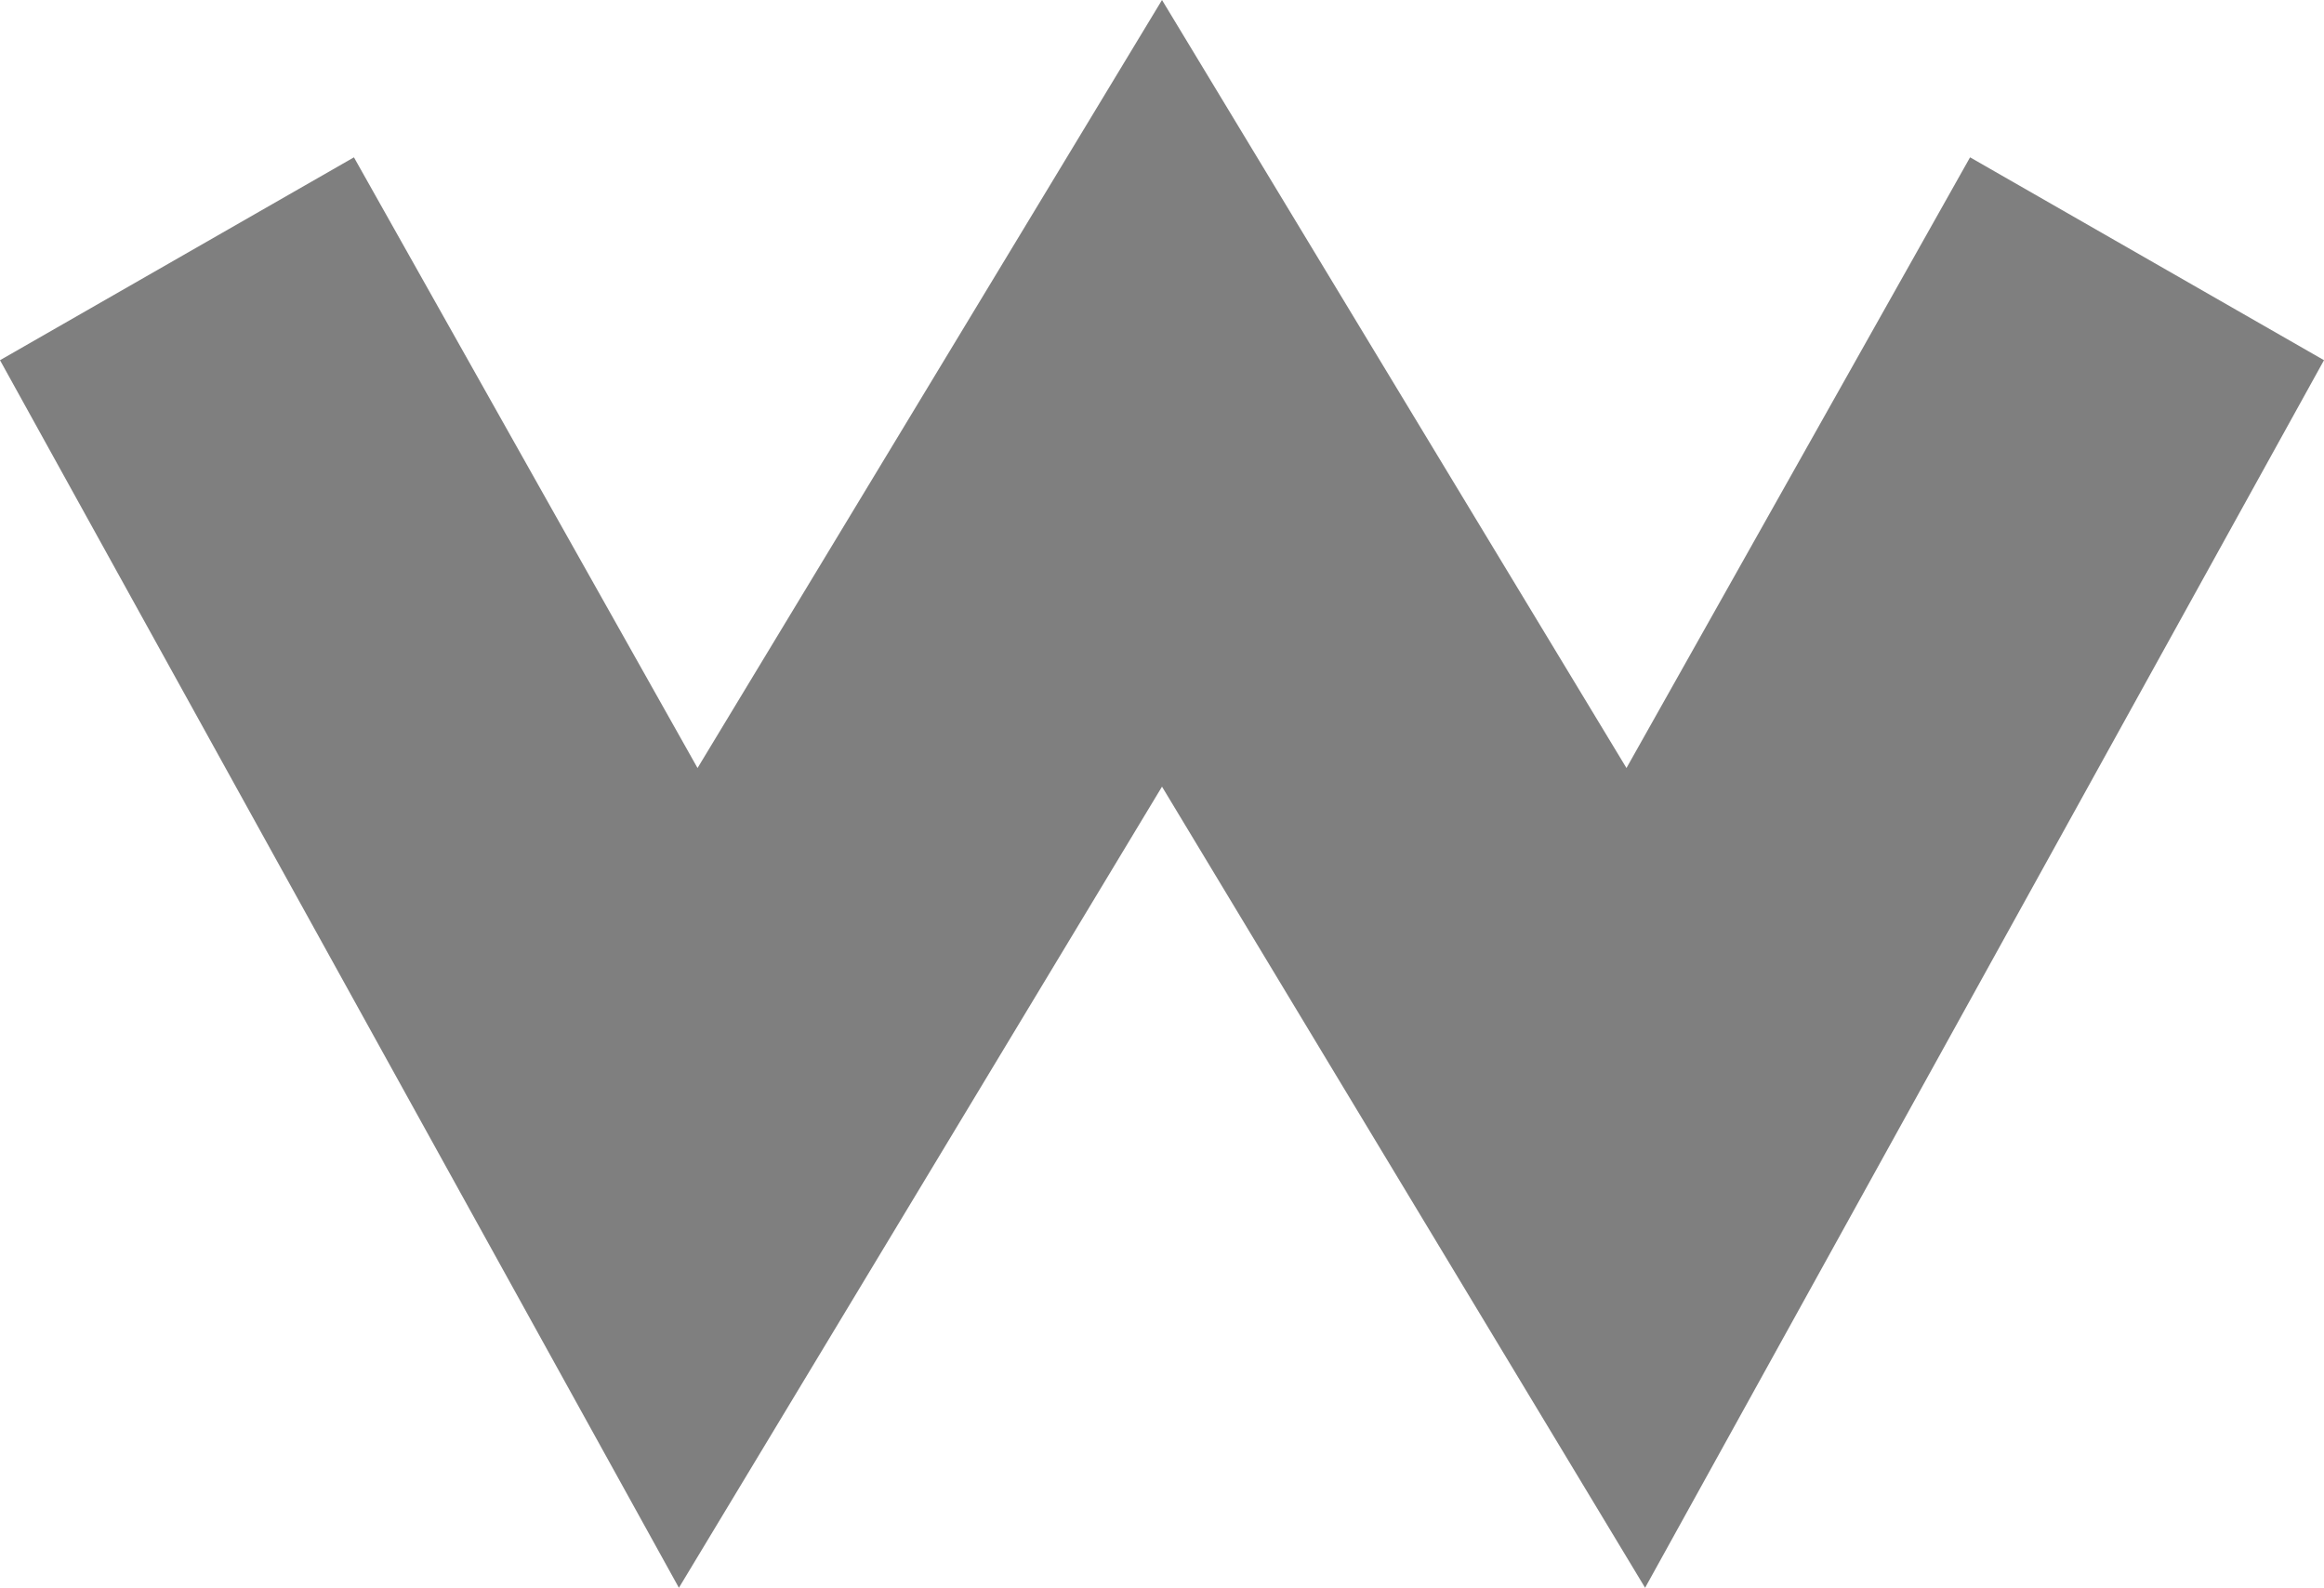 <svg xmlns="http://www.w3.org/2000/svg" height="137.194" width="200.838"><path d="M58.67 137.194L0 31.124l30.587-17.529 29.693 52.767L100.419 0l40.139 66.361 29.693-52.767 30.587 17.529-58.67 106.071-41.749-69.223z" opacity=".5"/></svg>